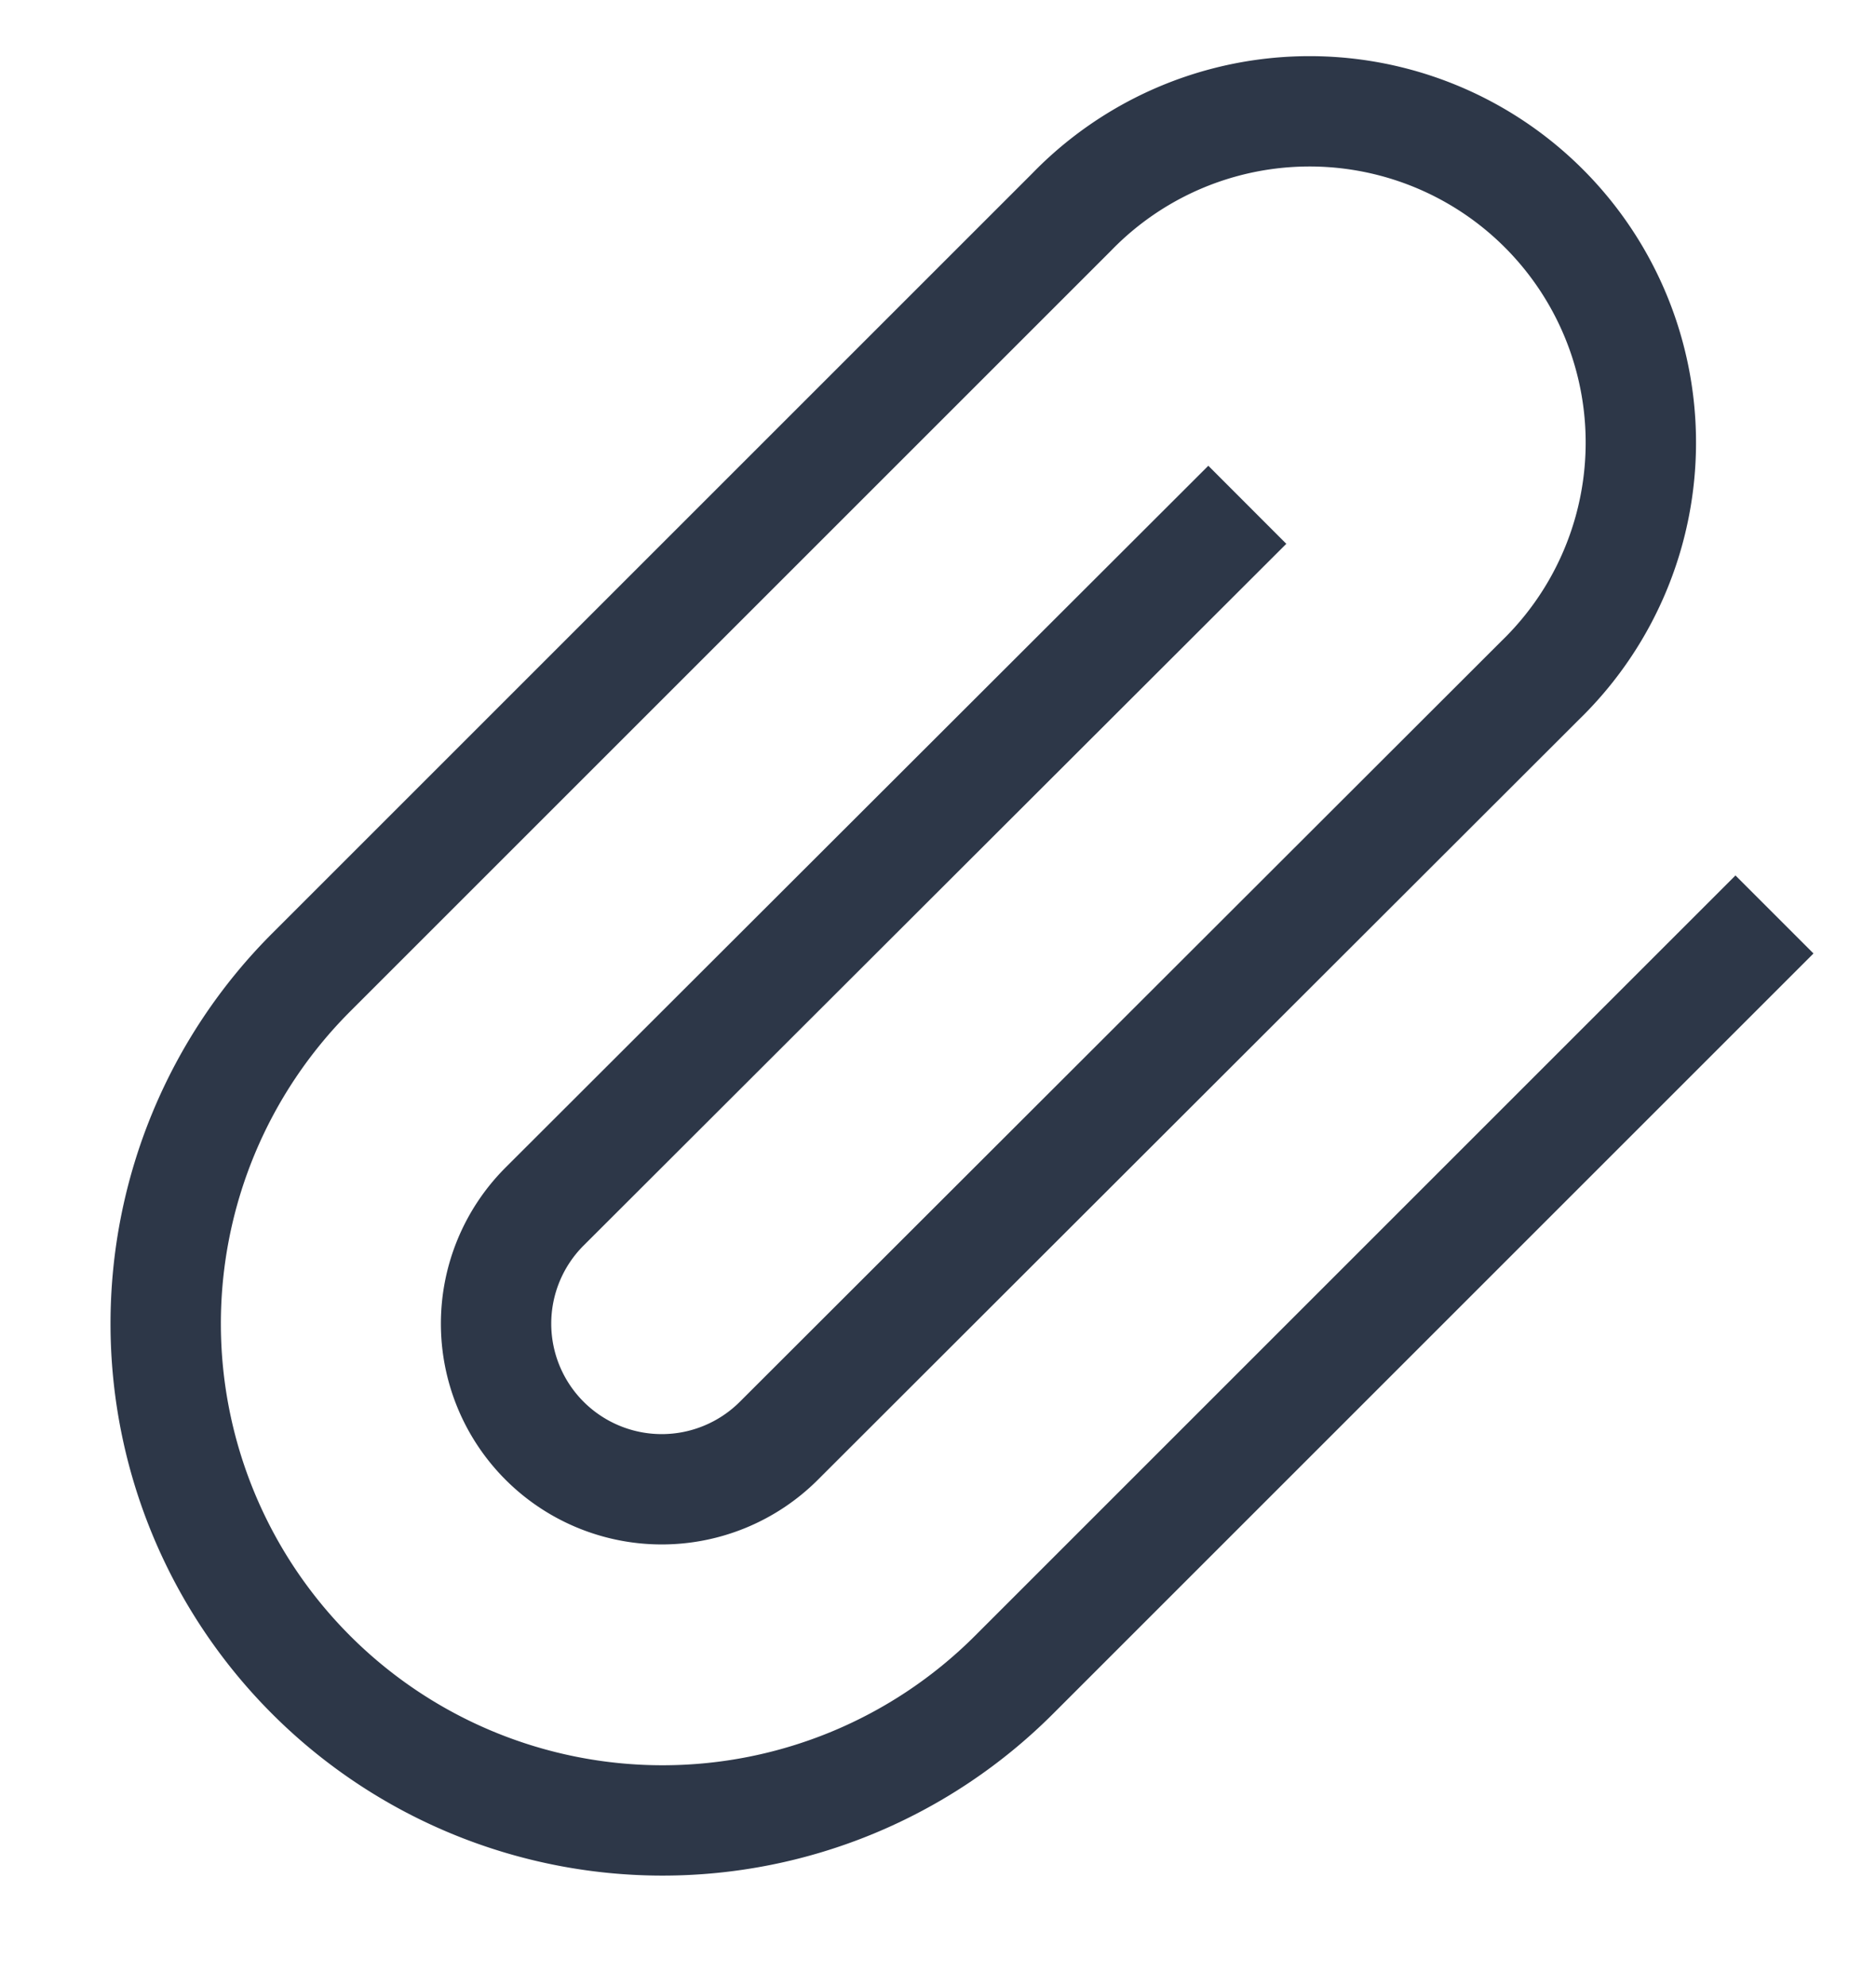 <svg viewBox="0 0 17 18" width="17" height="18" fill="none" xmlns="http://www.w3.org/2000/svg">
  <path
    d="M16.08 8.288L9.188 15.18A4.502 4.502 0 012.82 8.813L9.713 1.92a3.002 3.002 0 114.245 4.245l-6.9 6.893a1.501 1.501 0 01-2.123-2.123l6.368-6.36"
    stroke="#2D3748" strokeWidth="1.5" strokeLinecap="round" strokeLinejoin="round" />
</svg>
